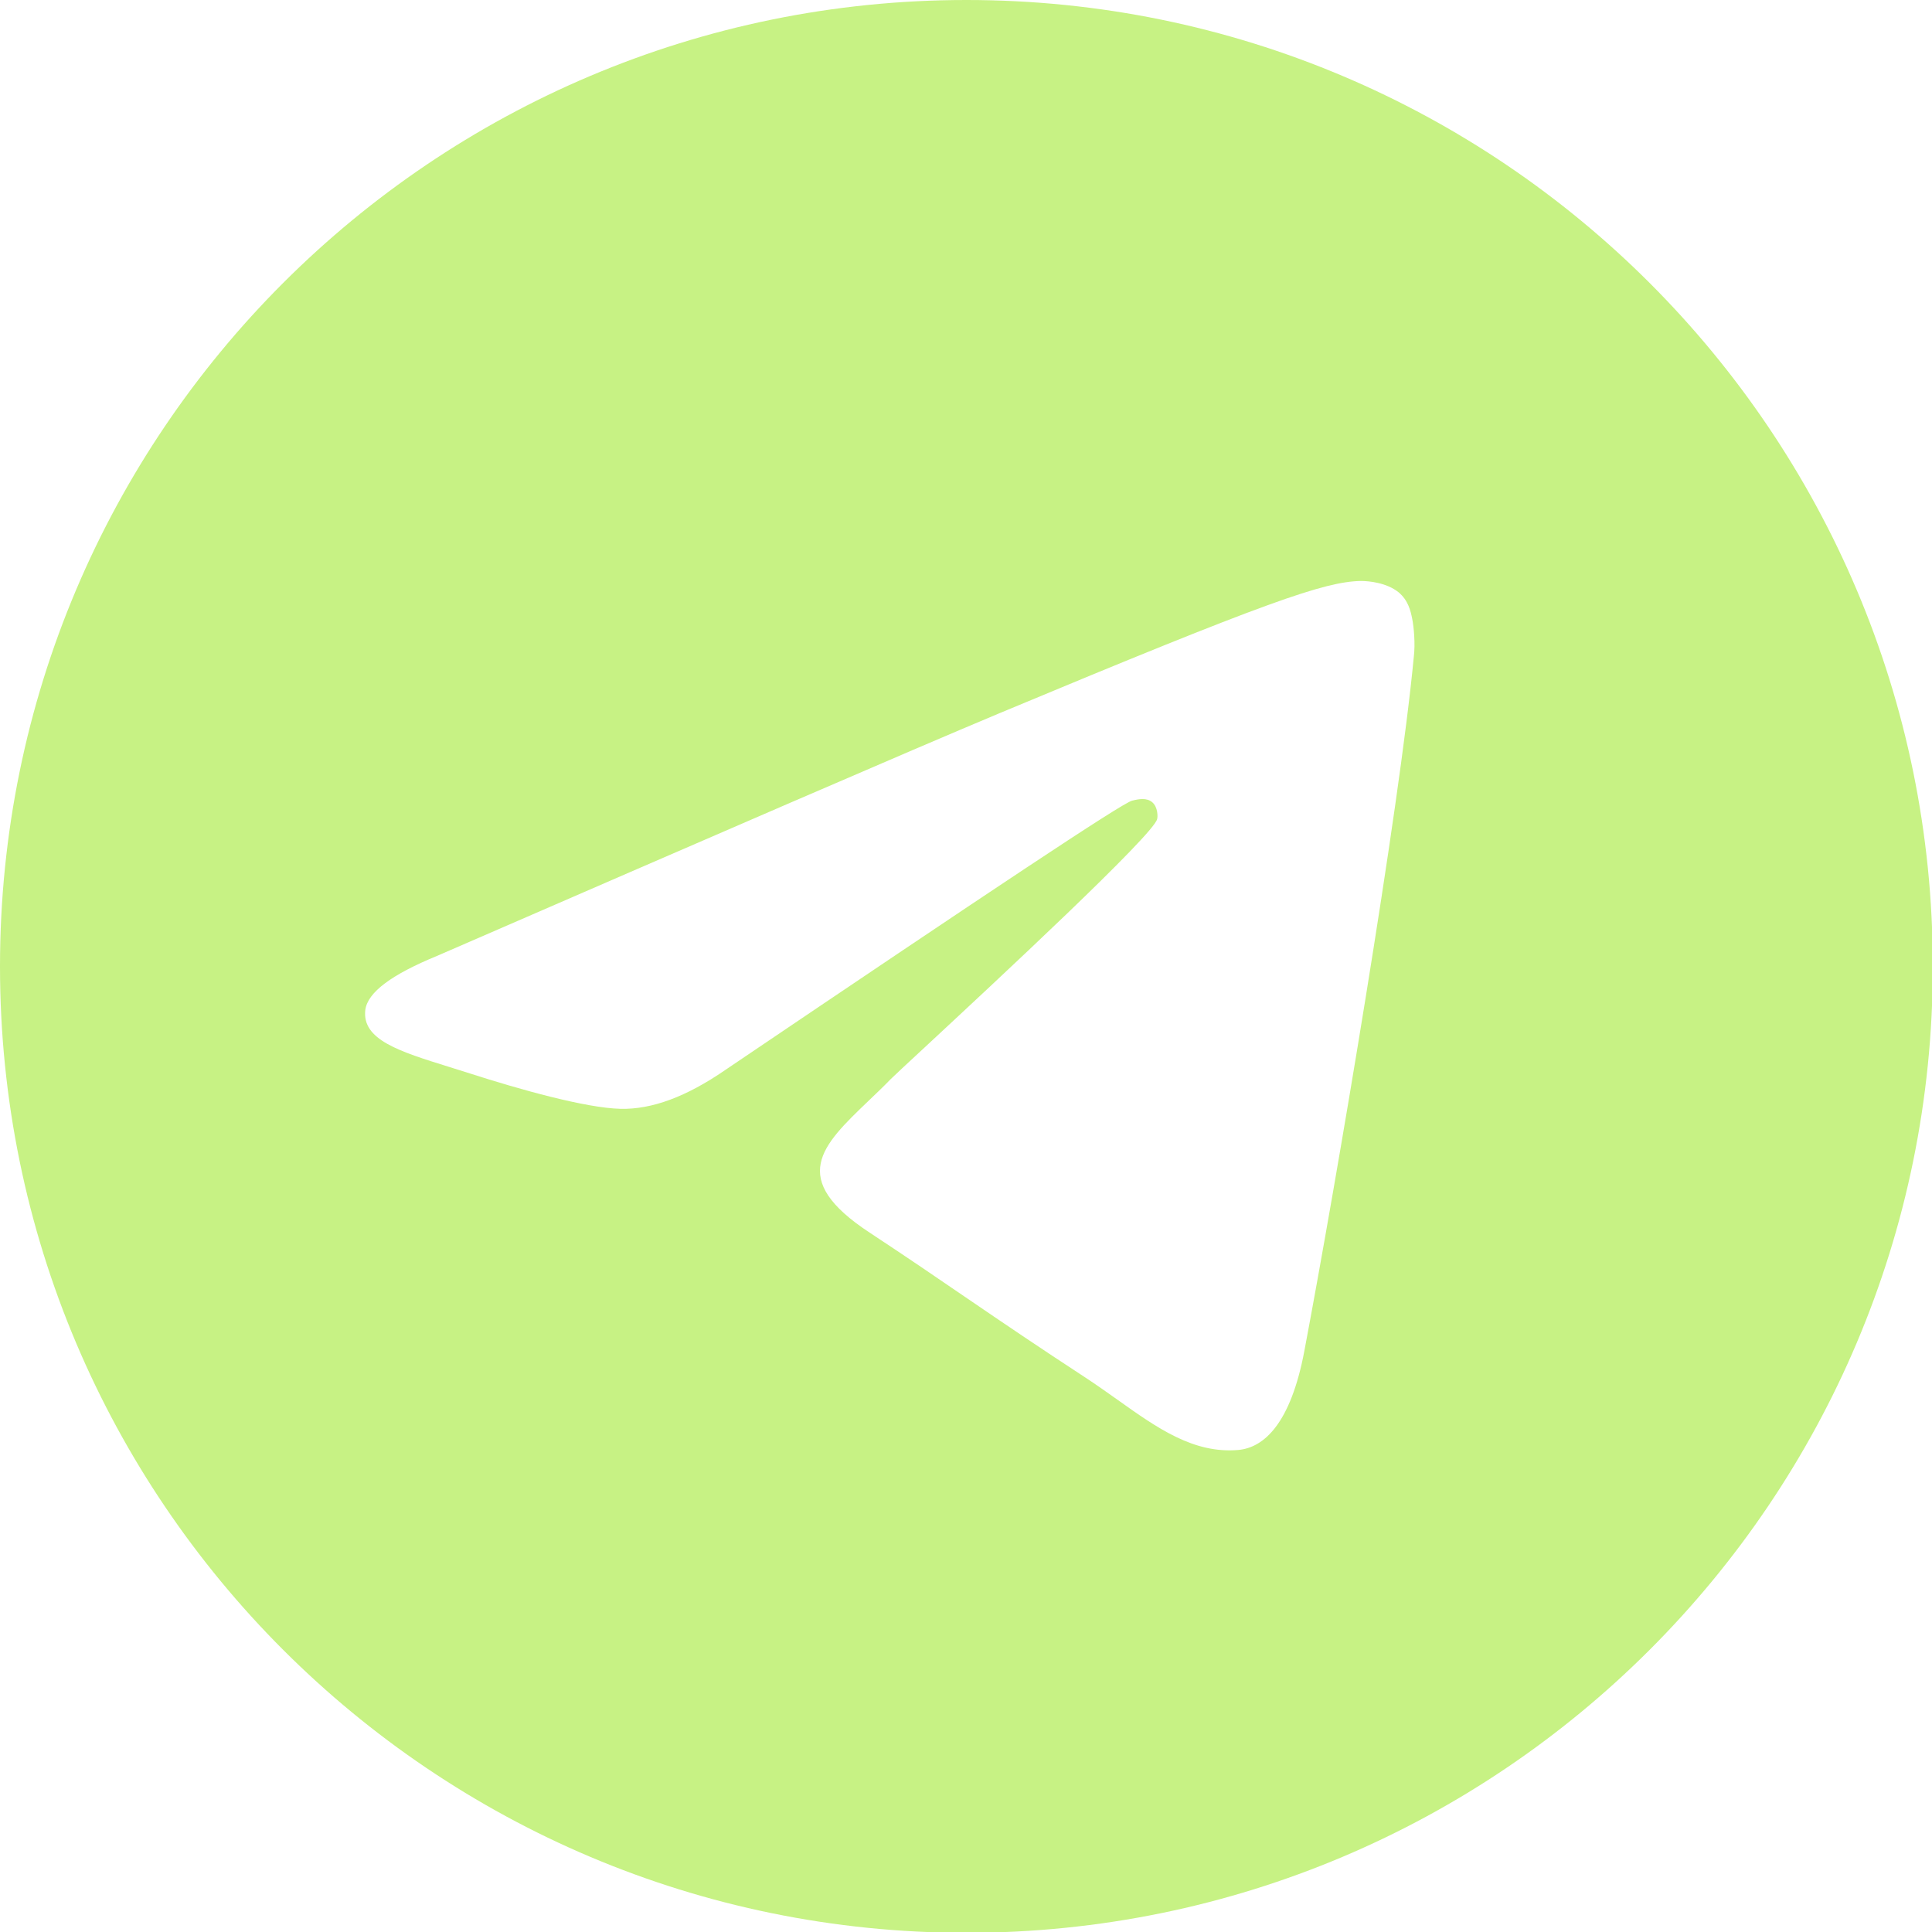 <svg width="24" height="24" viewBox="0 0 24 24" fill="none" xmlns="http://www.w3.org/2000/svg">
<g clip-path="url(#clip0_130_13397)">
<path fill-rule="evenodd" clip-rule="evenodd" d="M24.01 12.005C24.01 18.635 18.635 24.01 12.005 24.01C5.375 24.01 0 18.635 0 12.005C0 5.375 5.375 0 12.005 0C18.635 0 24.01 5.375 24.01 12.005ZM12.425 8.856C11.255 9.346 8.926 10.356 5.428 11.875C4.868 12.105 4.568 12.325 4.538 12.545C4.494 12.917 4.959 13.061 5.587 13.256C5.668 13.281 5.752 13.307 5.838 13.335C6.457 13.534 7.277 13.764 7.707 13.774C8.097 13.784 8.526 13.624 9.006 13.294C12.275 11.085 13.954 9.966 14.064 9.946C14.144 9.926 14.244 9.906 14.314 9.966C14.384 10.026 14.384 10.146 14.374 10.176C14.326 10.374 12.376 12.185 11.489 13.009C11.26 13.221 11.102 13.368 11.065 13.405C10.972 13.501 10.876 13.592 10.784 13.68C10.211 14.229 9.78 14.642 10.806 15.314C11.272 15.621 11.648 15.878 12.018 16.131C12.465 16.436 12.905 16.735 13.484 17.113C13.621 17.203 13.752 17.296 13.879 17.386C14.377 17.741 14.827 18.06 15.383 18.012C15.703 17.983 16.033 17.683 16.203 16.783C16.603 14.664 17.383 10.056 17.563 8.157C17.583 7.997 17.563 7.787 17.543 7.687C17.523 7.587 17.493 7.457 17.373 7.357C17.223 7.237 17.003 7.217 16.903 7.217C16.453 7.227 15.753 7.467 12.425 8.856Z" fill="#C7F284"/>
</g>
<defs>
<clipPath id="clip0_130_13397">
<rect width="24" height="24" fill="white"/>
</clipPath>
</defs>
</svg>
